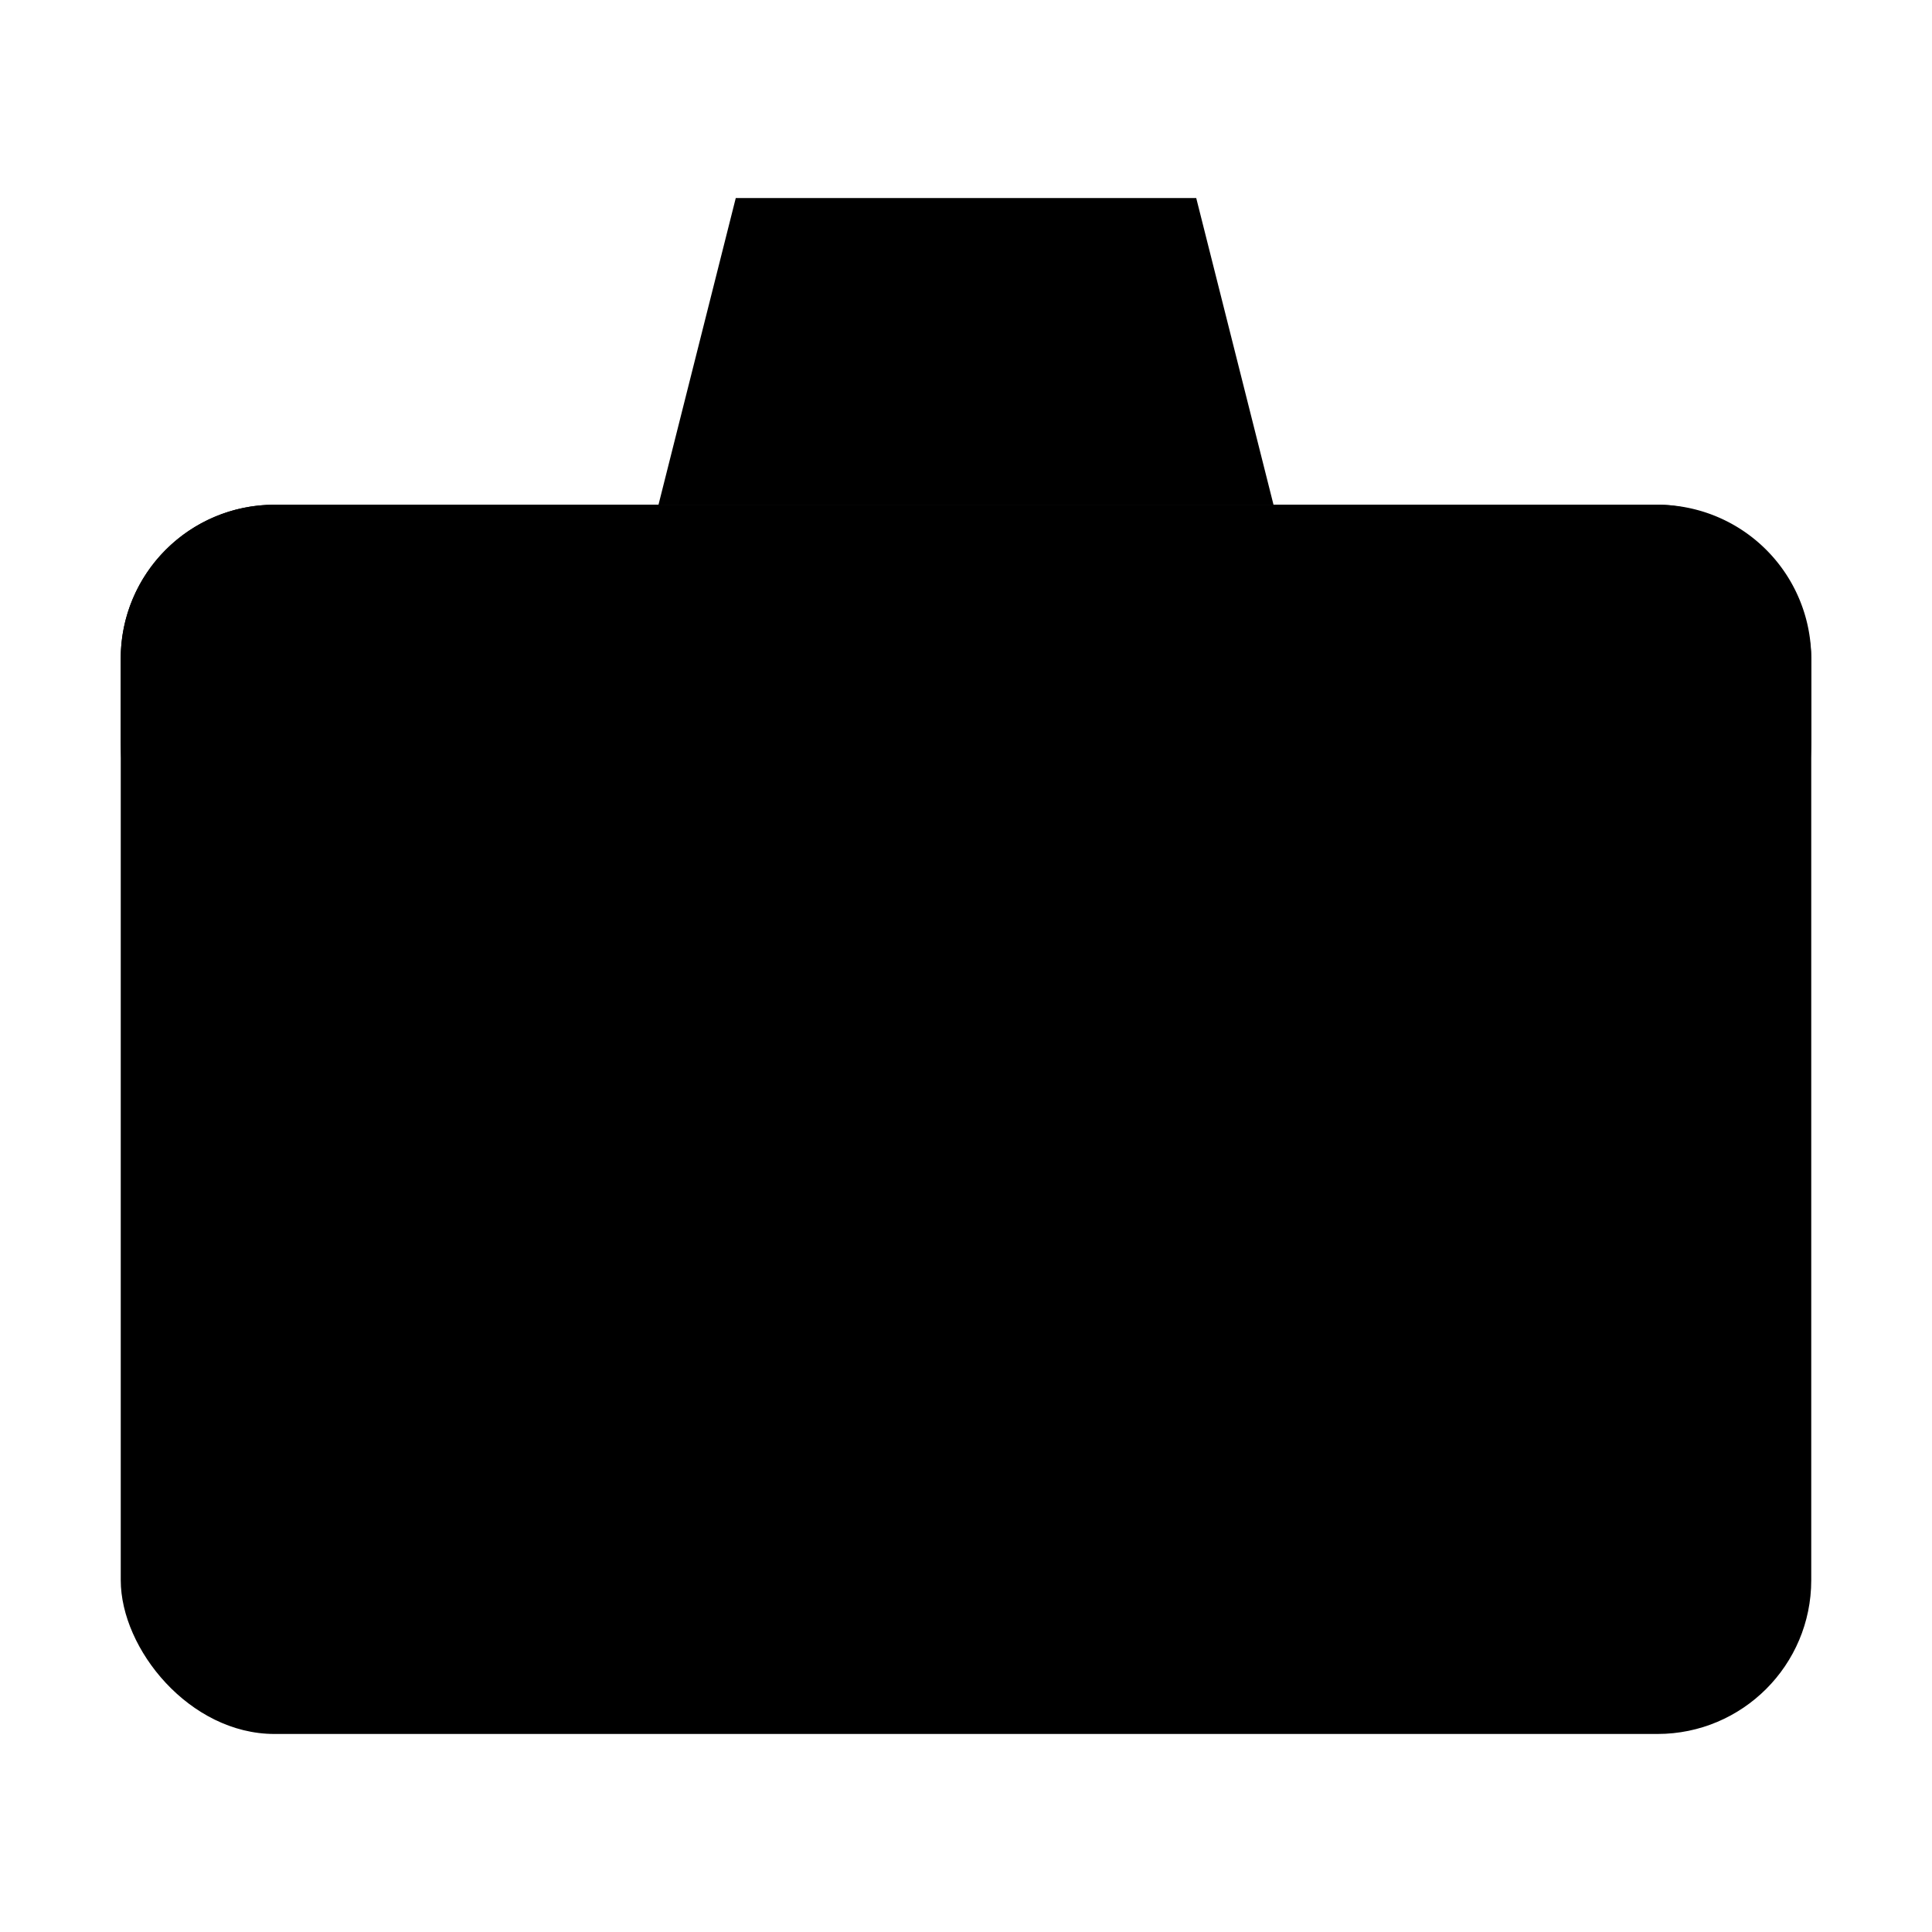 <svg class="svg-icon" fill="currentColor" viewBox="0 0 24 24" xmlns="http://www.w3.org/2000/svg"><rect x="1.5" y="6.27" width="21" height="15.27" rx="1.91"/><path d="M3.41 6.27h17.18a1.91 1.91 0 0 1 1.91 1.91v1A3.82 3.82 0 0 1 18.68 13H5.32A3.82 3.82 0 0 1 1.5 9.14v-1a1.91 1.91 0 0 1 1.91-1.87ZM7.23 12.95v1.91M16.77 12.95v1.91"/><path d="M15.82 6.27H8.18l.96-3.81h5.72l.96 3.81z"/></svg>